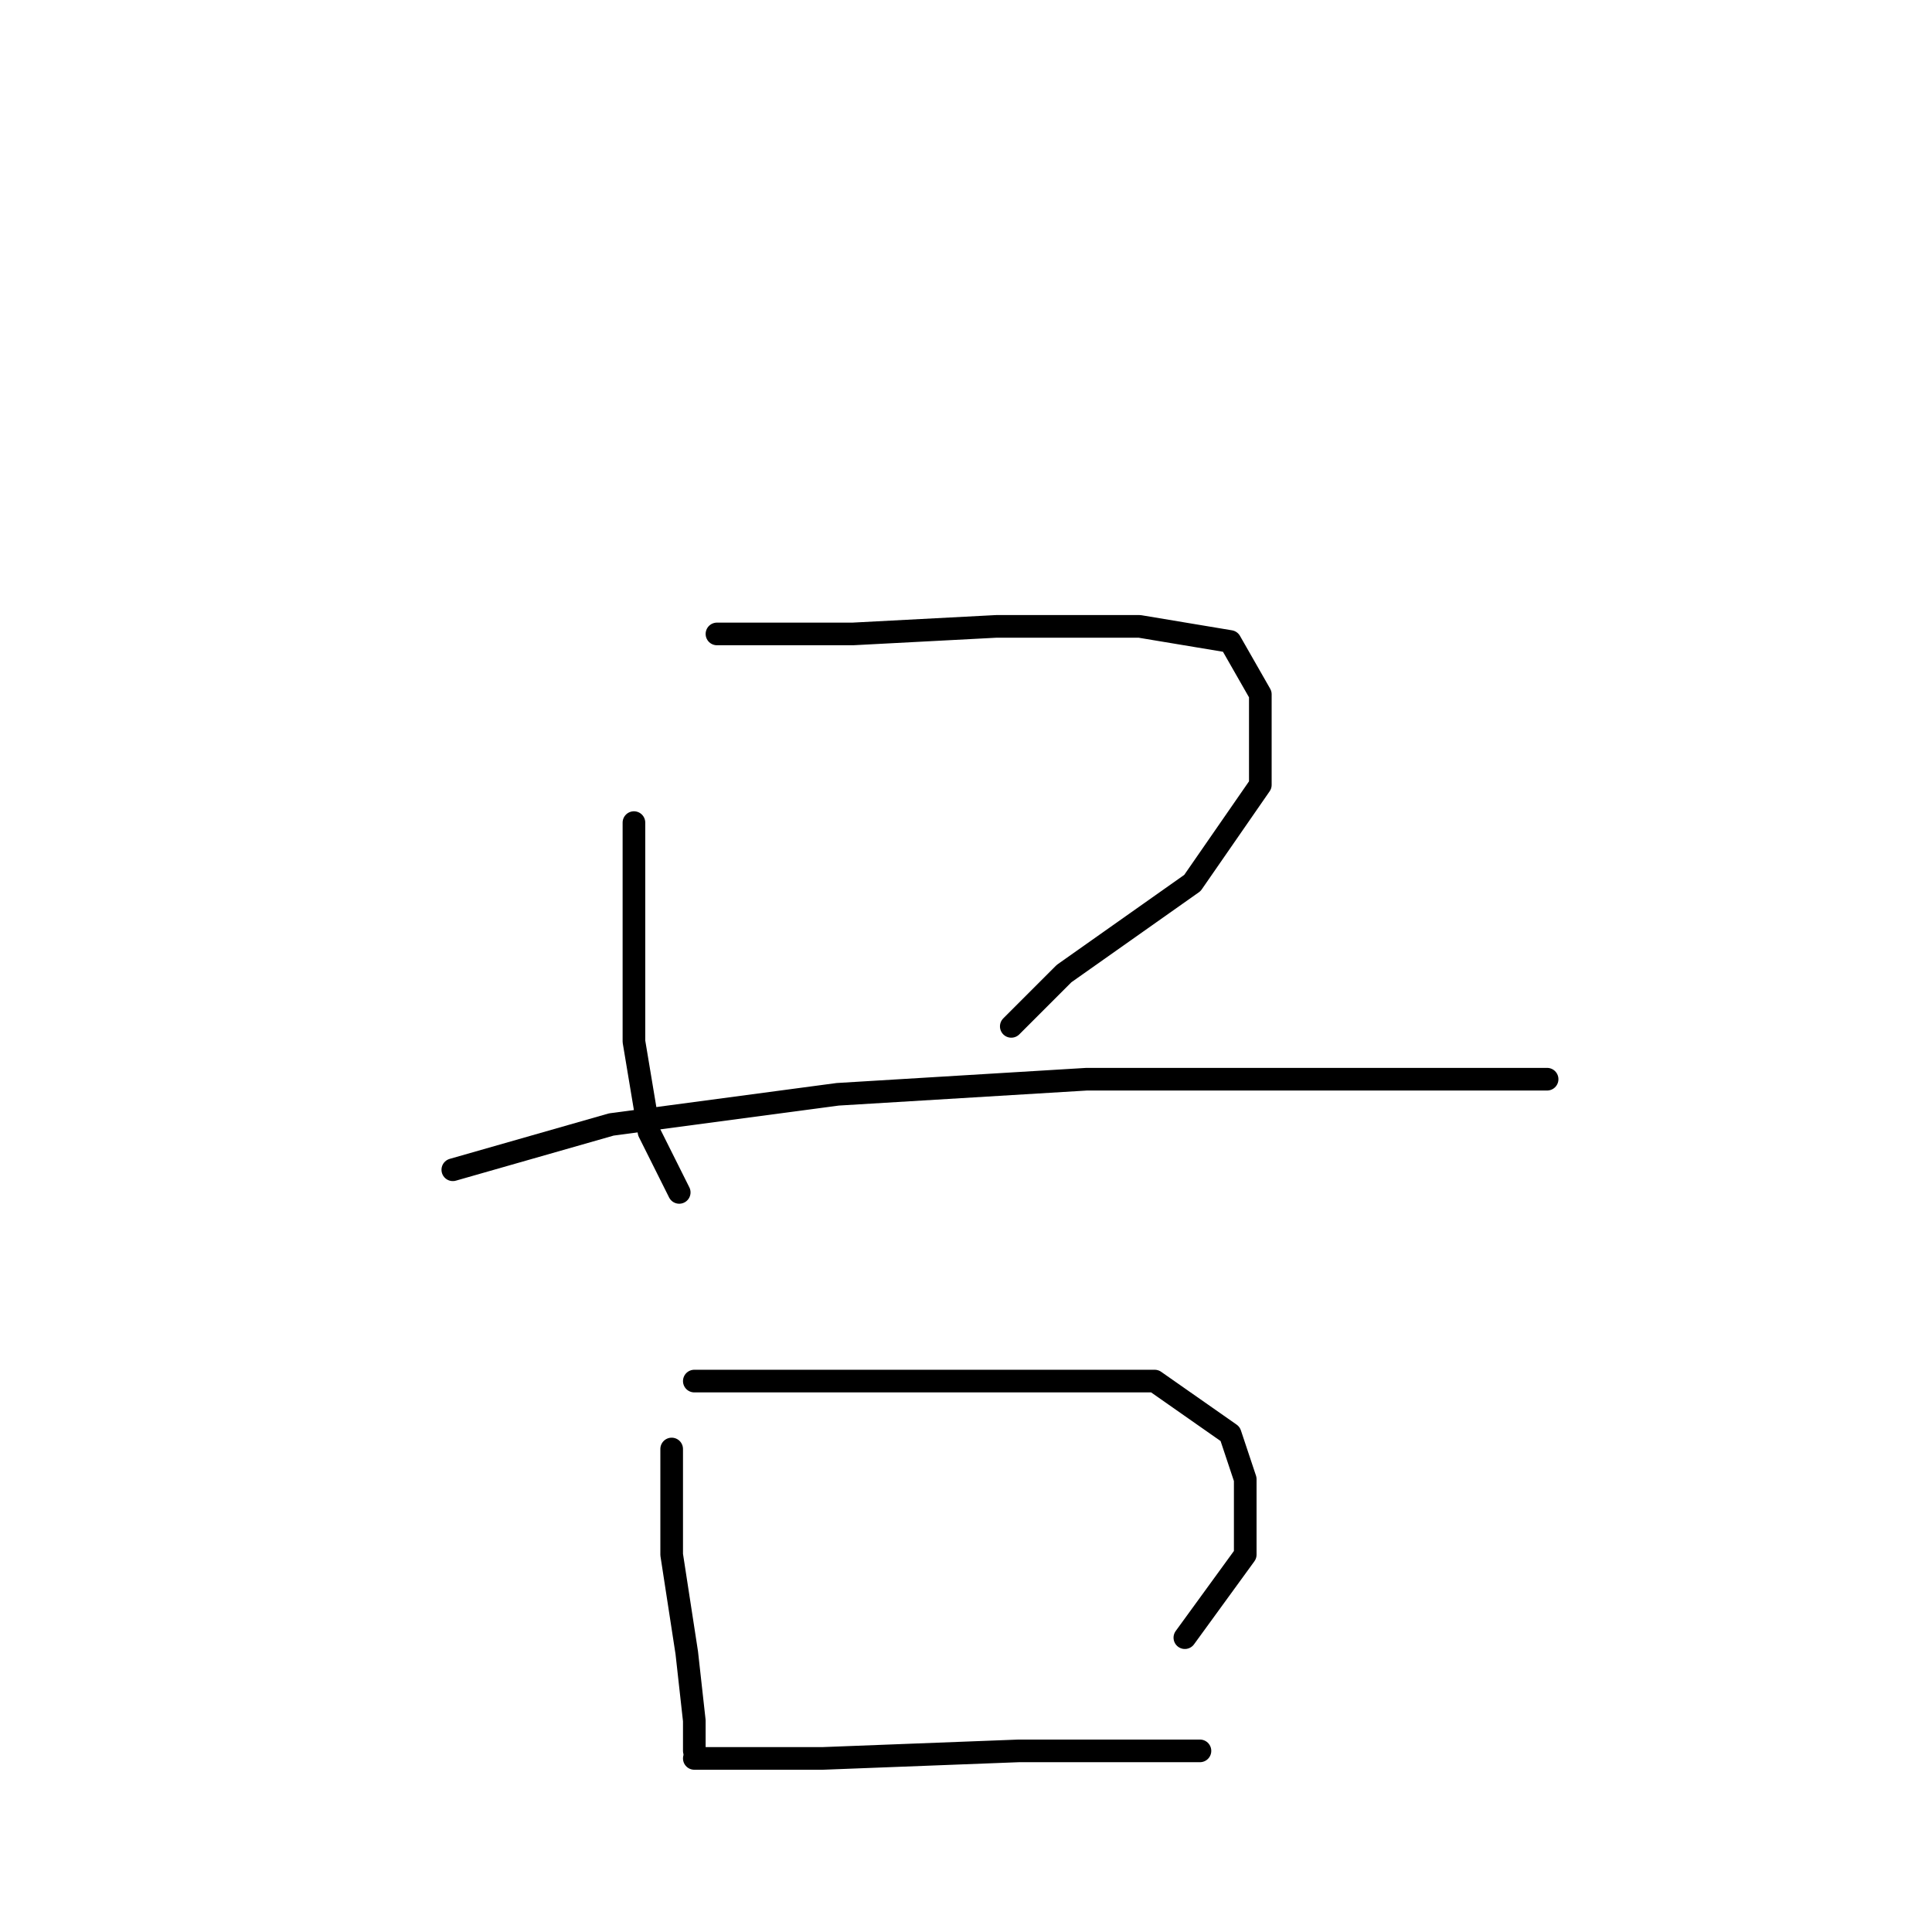 <?xml version="1.0" standalone="no"?>
    <svg width="256" height="256" xmlns="http://www.w3.org/2000/svg" version="1.1">
    <polyline stroke="black" stroke-width="3" stroke-linecap="round" fill="transparent" stroke-linejoin="round" points="84 109 84 123 84 138 86 150 90 158 90 158 " />
        <polyline stroke="black" stroke-width="3" stroke-linecap="round" fill="transparent" stroke-linejoin="round" points="95 84 113 84 132 83 151 83 163 85 167 92 167 104 158 117 141 129 134 136 134 136 " />
        <polyline stroke="black" stroke-width="3" stroke-linecap="round" fill="transparent" stroke-linejoin="round" points="60 155 81 149 111 145 144 143 170 143 195 143 205 143 205 143 " />
        <polyline stroke="black" stroke-width="3" stroke-linecap="round" fill="transparent" stroke-linejoin="round" points="89 192 89 206 91 219 92 228 92 232 92 232 " />
        <polyline stroke="black" stroke-width="3" stroke-linecap="round" fill="transparent" stroke-linejoin="round" points="92 183 98 183 117 183 136 183 153 183 163 190 165 196 165 206 157 217 157 217 " />
        <polyline stroke="black" stroke-width="3" stroke-linecap="round" fill="transparent" stroke-linejoin="round" points="92 233 109 233 135 232 159 232 159 232 " />
        </svg>
